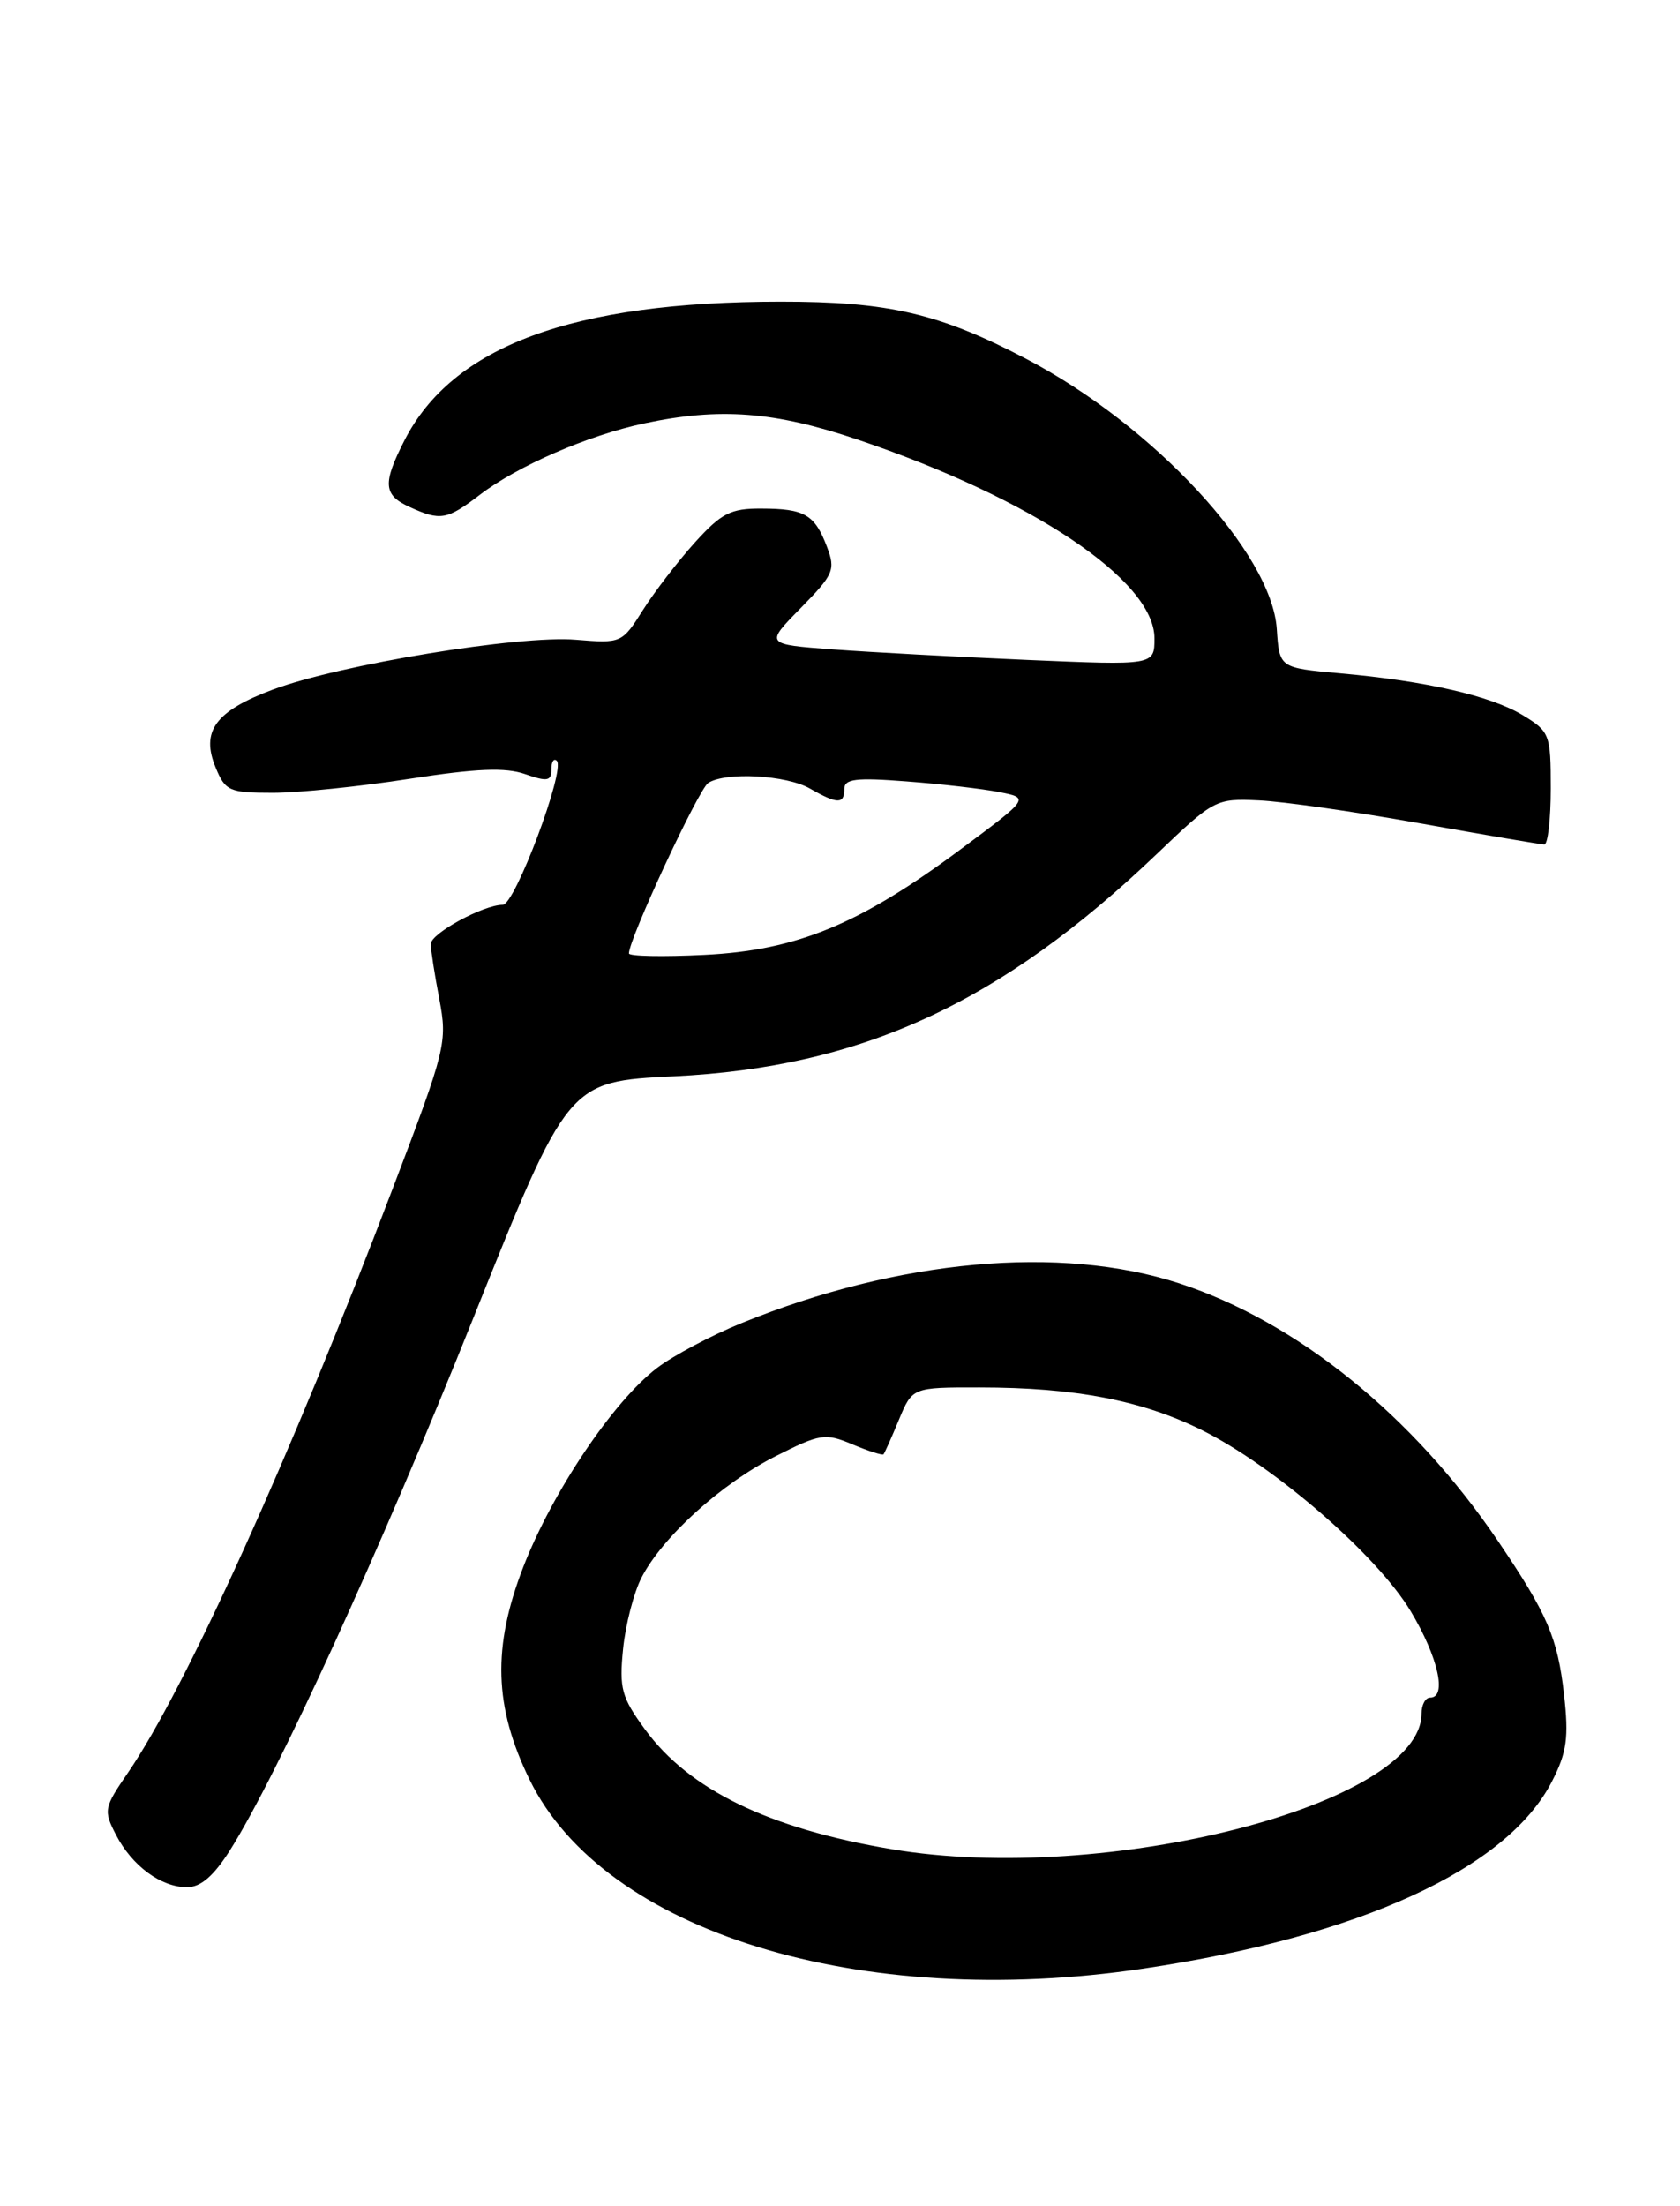 <?xml version="1.0" encoding="UTF-8" standalone="no"?>
<!DOCTYPE svg PUBLIC "-//W3C//DTD SVG 1.1//EN" "http://www.w3.org/Graphics/SVG/1.1/DTD/svg11.dtd" >
<svg xmlns="http://www.w3.org/2000/svg" xmlns:xlink="http://www.w3.org/1999/xlink" version="1.1" viewBox="0 0 195 256">
 <g >
 <path fill="currentColor"
d=" M 132.68 228.45 C 157.85 224.71 174.96 216.87 180.15 206.70 C 181.87 203.34 182.10 201.63 181.54 196.64 C 180.79 190.04 179.62 187.32 173.86 178.81 C 164.03 164.29 150.52 153.38 136.88 148.93 C 123.10 144.44 104.22 146.15 86.08 153.54 C 82.56 154.97 78.13 157.32 76.26 158.75 C 71.18 162.62 64.13 173.11 60.75 181.81 C 57.13 191.14 57.33 198.06 61.47 206.52 C 70.11 224.19 99.80 233.33 132.68 228.45 Z  M 26.67 214.75 C 32.18 206.05 44.25 179.66 54.92 153.00 C 65.93 125.50 65.93 125.50 78.22 124.90 C 100.00 123.84 116.15 116.41 134.26 99.11 C 140.92 92.75 141.11 92.65 146.12 92.88 C 148.92 93.00 157.35 94.21 164.86 95.55 C 172.36 96.89 178.84 97.99 179.25 98.00 C 179.66 98.00 180.00 95.07 180.00 91.49 C 180.00 85.22 179.88 84.90 176.78 83.01 C 173.06 80.75 165.54 79.02 155.50 78.13 C 148.50 77.50 148.50 77.50 148.20 73.00 C 147.62 64.18 133.87 49.36 119.12 41.65 C 109.00 36.36 103.14 35.00 90.57 35.01 C 66.44 35.02 52.53 40.16 46.94 51.12 C 44.39 56.12 44.49 57.45 47.55 58.84 C 51.12 60.47 51.87 60.34 55.67 57.44 C 60.09 54.06 68.22 50.53 74.80 49.13 C 83.54 47.27 89.89 47.75 99.56 51.02 C 119.80 57.86 134.00 67.36 134.00 74.07 C 134.00 77.21 134.00 77.21 119.25 76.58 C 111.14 76.23 100.97 75.68 96.65 75.36 C 88.80 74.77 88.80 74.77 92.94 70.56 C 96.78 66.65 97.00 66.13 95.98 63.44 C 94.56 59.71 93.40 59.03 88.37 59.02 C 84.81 59.00 83.73 59.55 80.65 62.96 C 78.68 65.14 75.97 68.67 74.62 70.80 C 72.20 74.64 72.12 74.67 66.84 74.24 C 60.28 73.69 39.40 77.13 31.67 80.02 C 24.99 82.52 23.28 84.85 25.04 89.09 C 26.16 91.80 26.62 92.00 31.68 92.00 C 34.68 92.00 41.80 91.27 47.51 90.38 C 55.30 89.17 58.65 89.03 60.95 89.83 C 63.53 90.73 64.00 90.65 64.00 89.28 C 64.00 88.39 64.28 87.95 64.63 88.29 C 65.65 89.32 59.77 105.00 58.36 105.00 C 56.11 105.00 50.00 108.32 50.00 109.55 C 50.00 110.20 50.44 113.07 50.99 115.93 C 51.94 120.97 51.76 121.70 45.60 137.88 C 33.74 169.04 21.51 196.01 14.84 205.73 C 12.06 209.77 12.00 210.10 13.46 212.92 C 15.33 216.53 18.68 219.00 21.71 219.00 C 23.29 219.00 24.79 217.71 26.67 214.75 Z  M 103.50 214.59 C 89.23 212.19 79.98 207.69 74.86 200.68 C 72.14 196.96 71.86 195.94 72.32 191.36 C 72.60 188.54 73.57 184.80 74.47 183.06 C 76.91 178.34 83.73 172.17 90.00 169.00 C 95.21 166.37 95.77 166.28 98.93 167.61 C 100.78 168.39 102.41 168.91 102.55 168.77 C 102.68 168.62 103.49 166.81 104.34 164.75 C 105.90 161.00 105.90 161.00 113.70 161.01 C 124.75 161.01 132.57 162.51 139.50 165.96 C 147.94 170.15 159.84 180.47 163.75 186.99 C 166.93 192.30 167.99 197.00 166.00 197.00 C 165.45 197.00 165.00 197.83 165.00 198.85 C 165.00 209.40 128.35 218.78 103.50 214.59 Z  M 73.00 110.64 C 73.00 108.95 81.09 91.56 82.21 90.85 C 84.26 89.55 91.26 89.94 94.00 91.50 C 97.20 93.33 98.00 93.34 98.00 91.56 C 98.00 90.38 99.34 90.22 105.25 90.68 C 109.24 90.98 114.08 91.54 116.00 91.92 C 119.50 92.61 119.50 92.61 111.50 98.56 C 99.76 107.28 92.49 110.28 81.75 110.81 C 76.94 111.05 73.00 110.97 73.00 110.64 Z "/>
</g>
</svg>